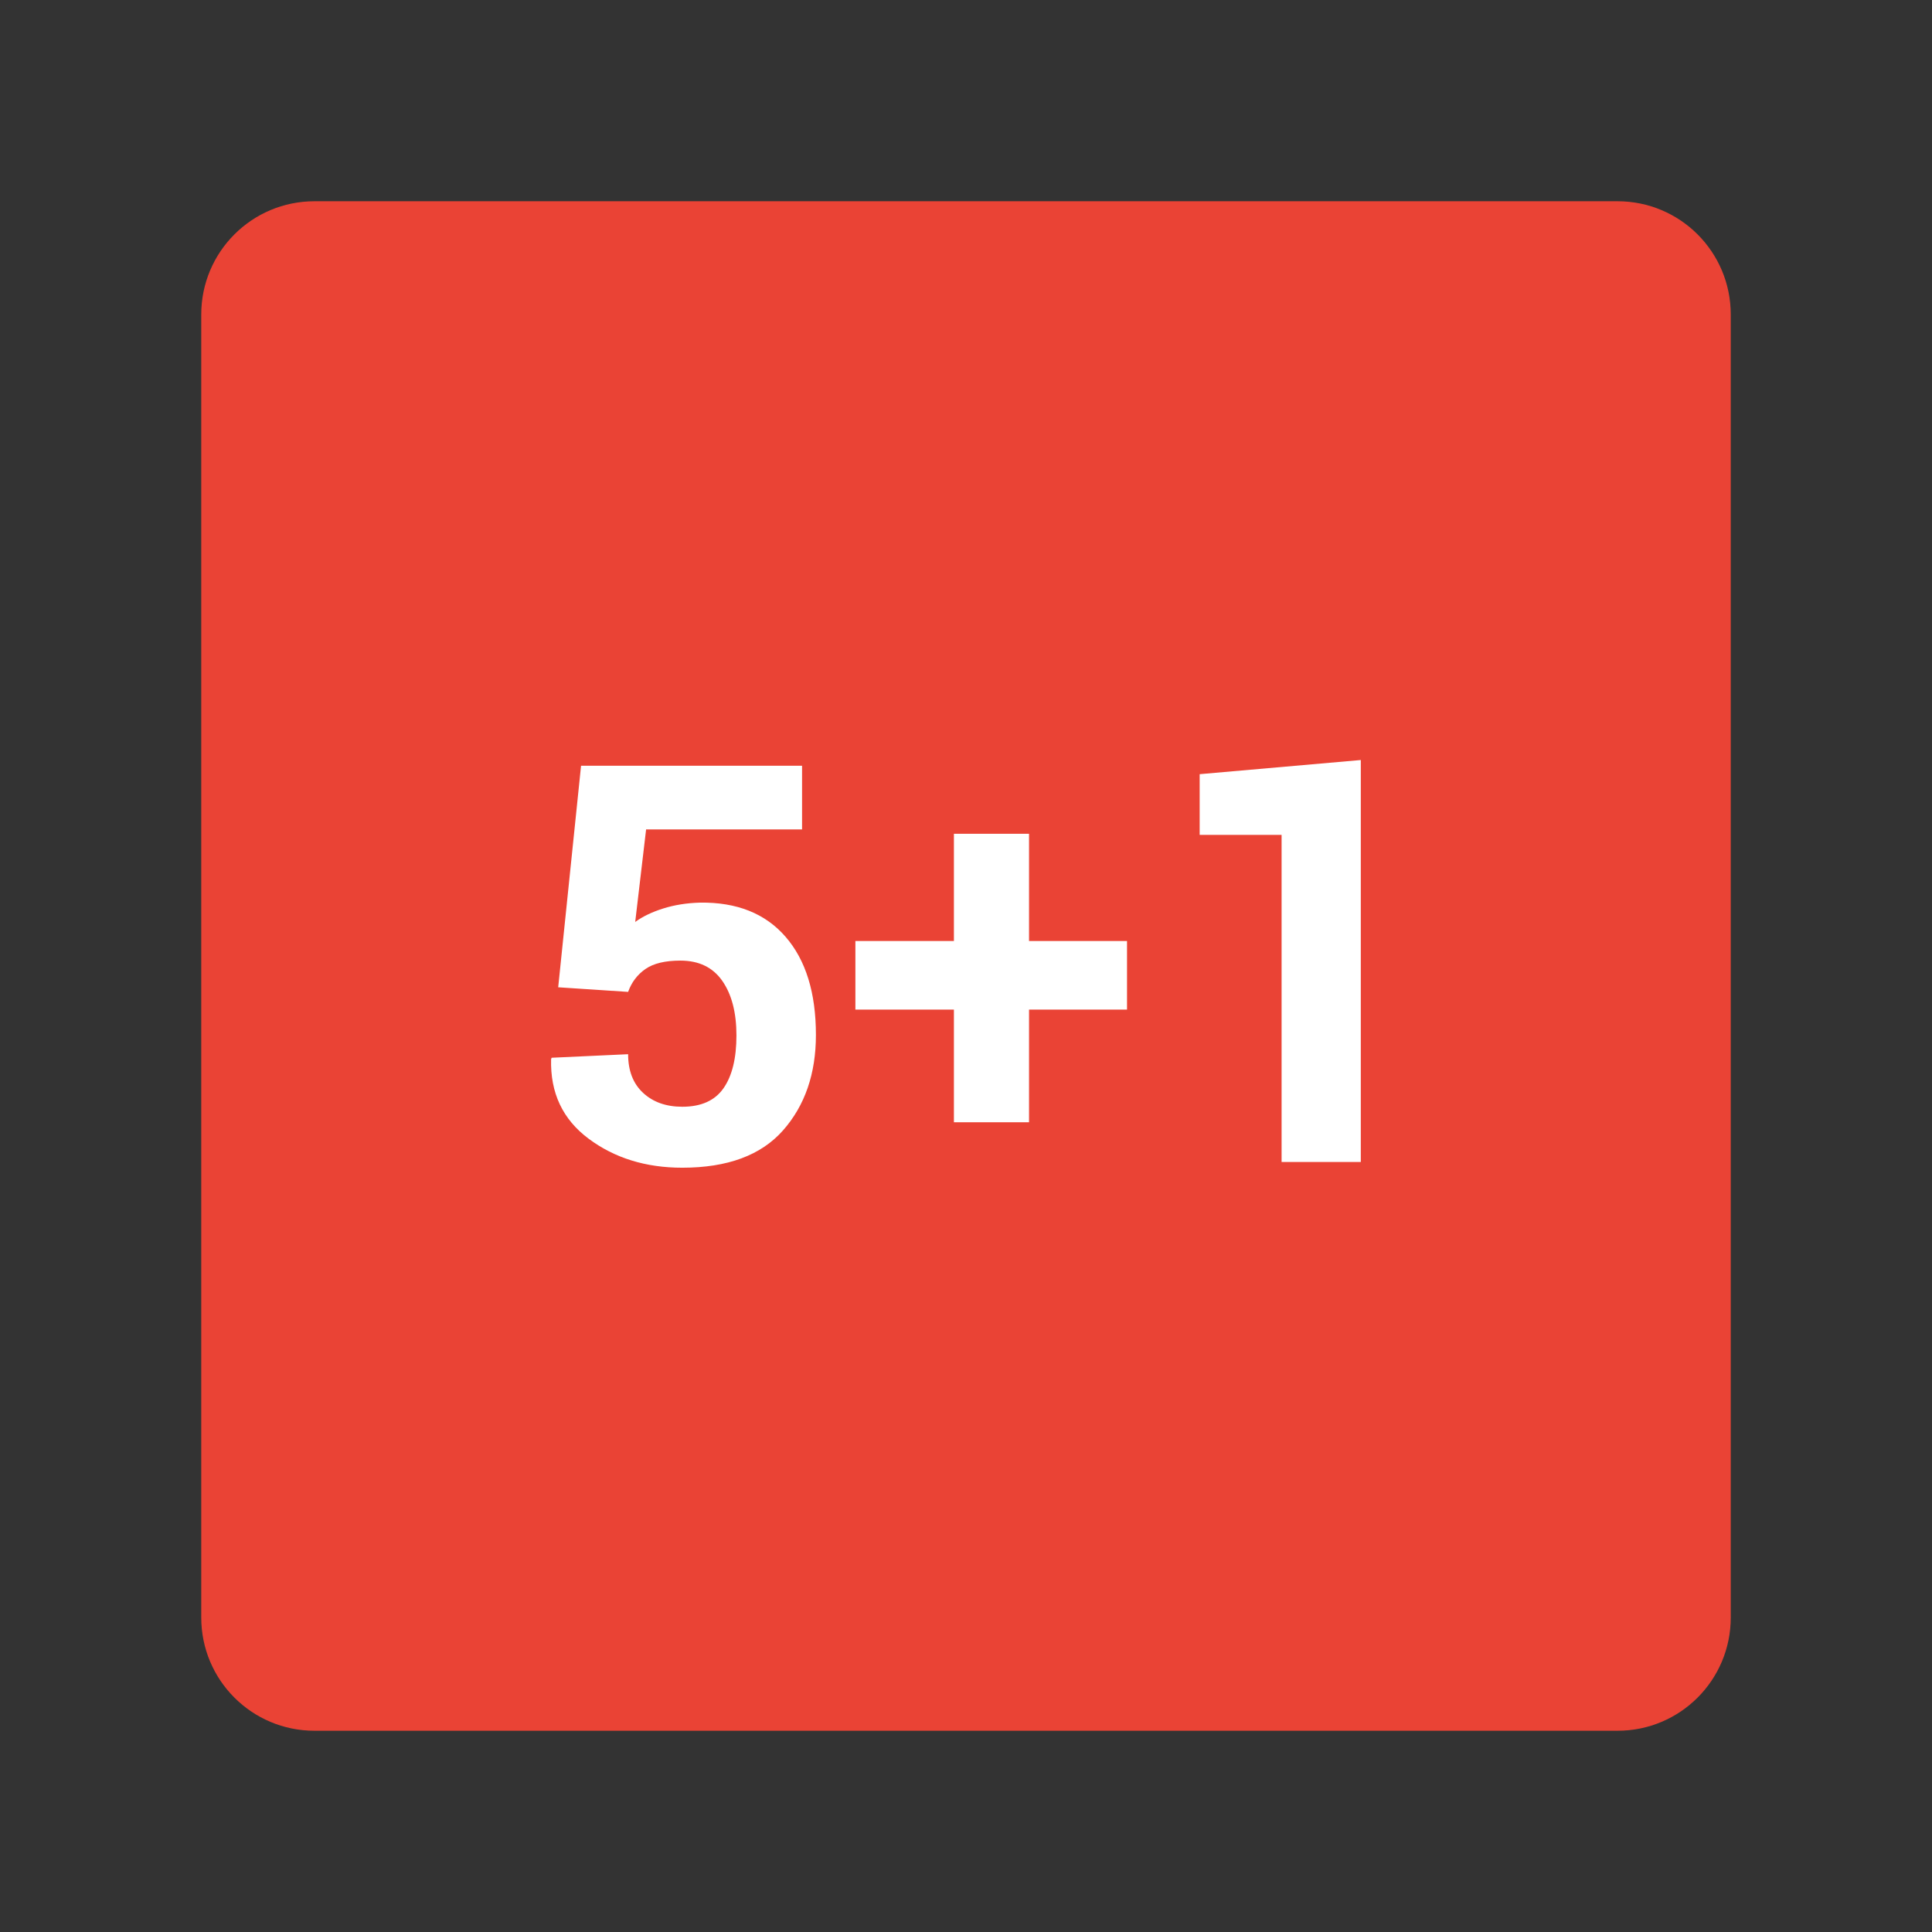 <?xml version="1.0" encoding="utf-8"?>
<!-- Generator: Adobe Illustrator 16.0.0, SVG Export Plug-In . SVG Version: 6.00 Build 0)  -->
<!DOCTYPE svg PUBLIC "-//W3C//DTD SVG 1.1//EN" "http://www.w3.org/Graphics/SVG/1.1/DTD/svg11.dtd">
<svg version="1.1" id="图层_3" xmlns="http://www.w3.org/2000/svg" xmlns:xlink="http://www.w3.org/1999/xlink" x="0px" y="0px"
	 width="192px" height="192px" viewBox="0 0 192 192" enable-background="new 0 0 192 192" xml:space="preserve">
<rect x="0" y="0" width="192" height="192" fill="#333333" stroke="none"/>
<line fill="none" x1="18.797" y1="72.809" x2="178.266" y2="72.809"/>
<path fill="none" d="M47.532,75.53h51v51h-51V75.53L47.532,75.53z"/>
<path fill="#EA4335" d="M160.75,20H31.25C25.034,20,20,25.035,20,31.25v129.5c0,6.216,5.034,11.25,11.25,11.25h129.5
	c6.216,0,11.25-5.034,11.25-11.25V31.25C172,25.035,166.966,20,160.75,20z"/>
<g>
	<path fill="#FFFFFF" d="M55.473,98.115l2.272-22.017h21.963v6.329H64.209l-1.083,9.196c0.739-0.541,1.668-0.987,2.786-1.339
		c1.118-0.352,2.335-0.545,3.651-0.582c3.661-0.054,6.496,1.078,8.506,3.395c2.011,2.316,3.016,5.567,3.016,9.751
		c0,3.857-1.091,7.022-3.273,9.493c-2.182,2.471-5.518,3.705-10.007,3.705c-3.625,0-6.726-0.96-9.304-2.88
		c-2.58-1.921-3.823-4.558-3.733-7.911l0.054-0.137l7.6-0.352c0,1.641,0.496,2.923,1.488,3.842c0.992,0.92,2.29,1.379,3.895,1.379
		c1.875,0,3.241-0.611,4.097-1.84c0.856-1.225,1.285-2.975,1.285-5.246s-0.469-4.079-1.406-5.424
		c-0.938-1.343-2.327-2.014-4.166-2.014c-1.515,0-2.673,0.279-3.475,0.838c-0.803,0.559-1.375,1.316-1.718,2.272L55.473,98.115z"/>
	<path fill="#FFFFFF" d="M102.264,93.517h9.738v6.816h-9.738v11.196h-7.465v-11.196h-9.791v-6.816h9.791V82.86h7.465V93.517z"/>
	<path fill="#FFFFFF" d="M135.235,115.479h-7.872v-32.51h-8.141v-6.032l16.013-1.406V115.479z"/>
</g>
</svg>
